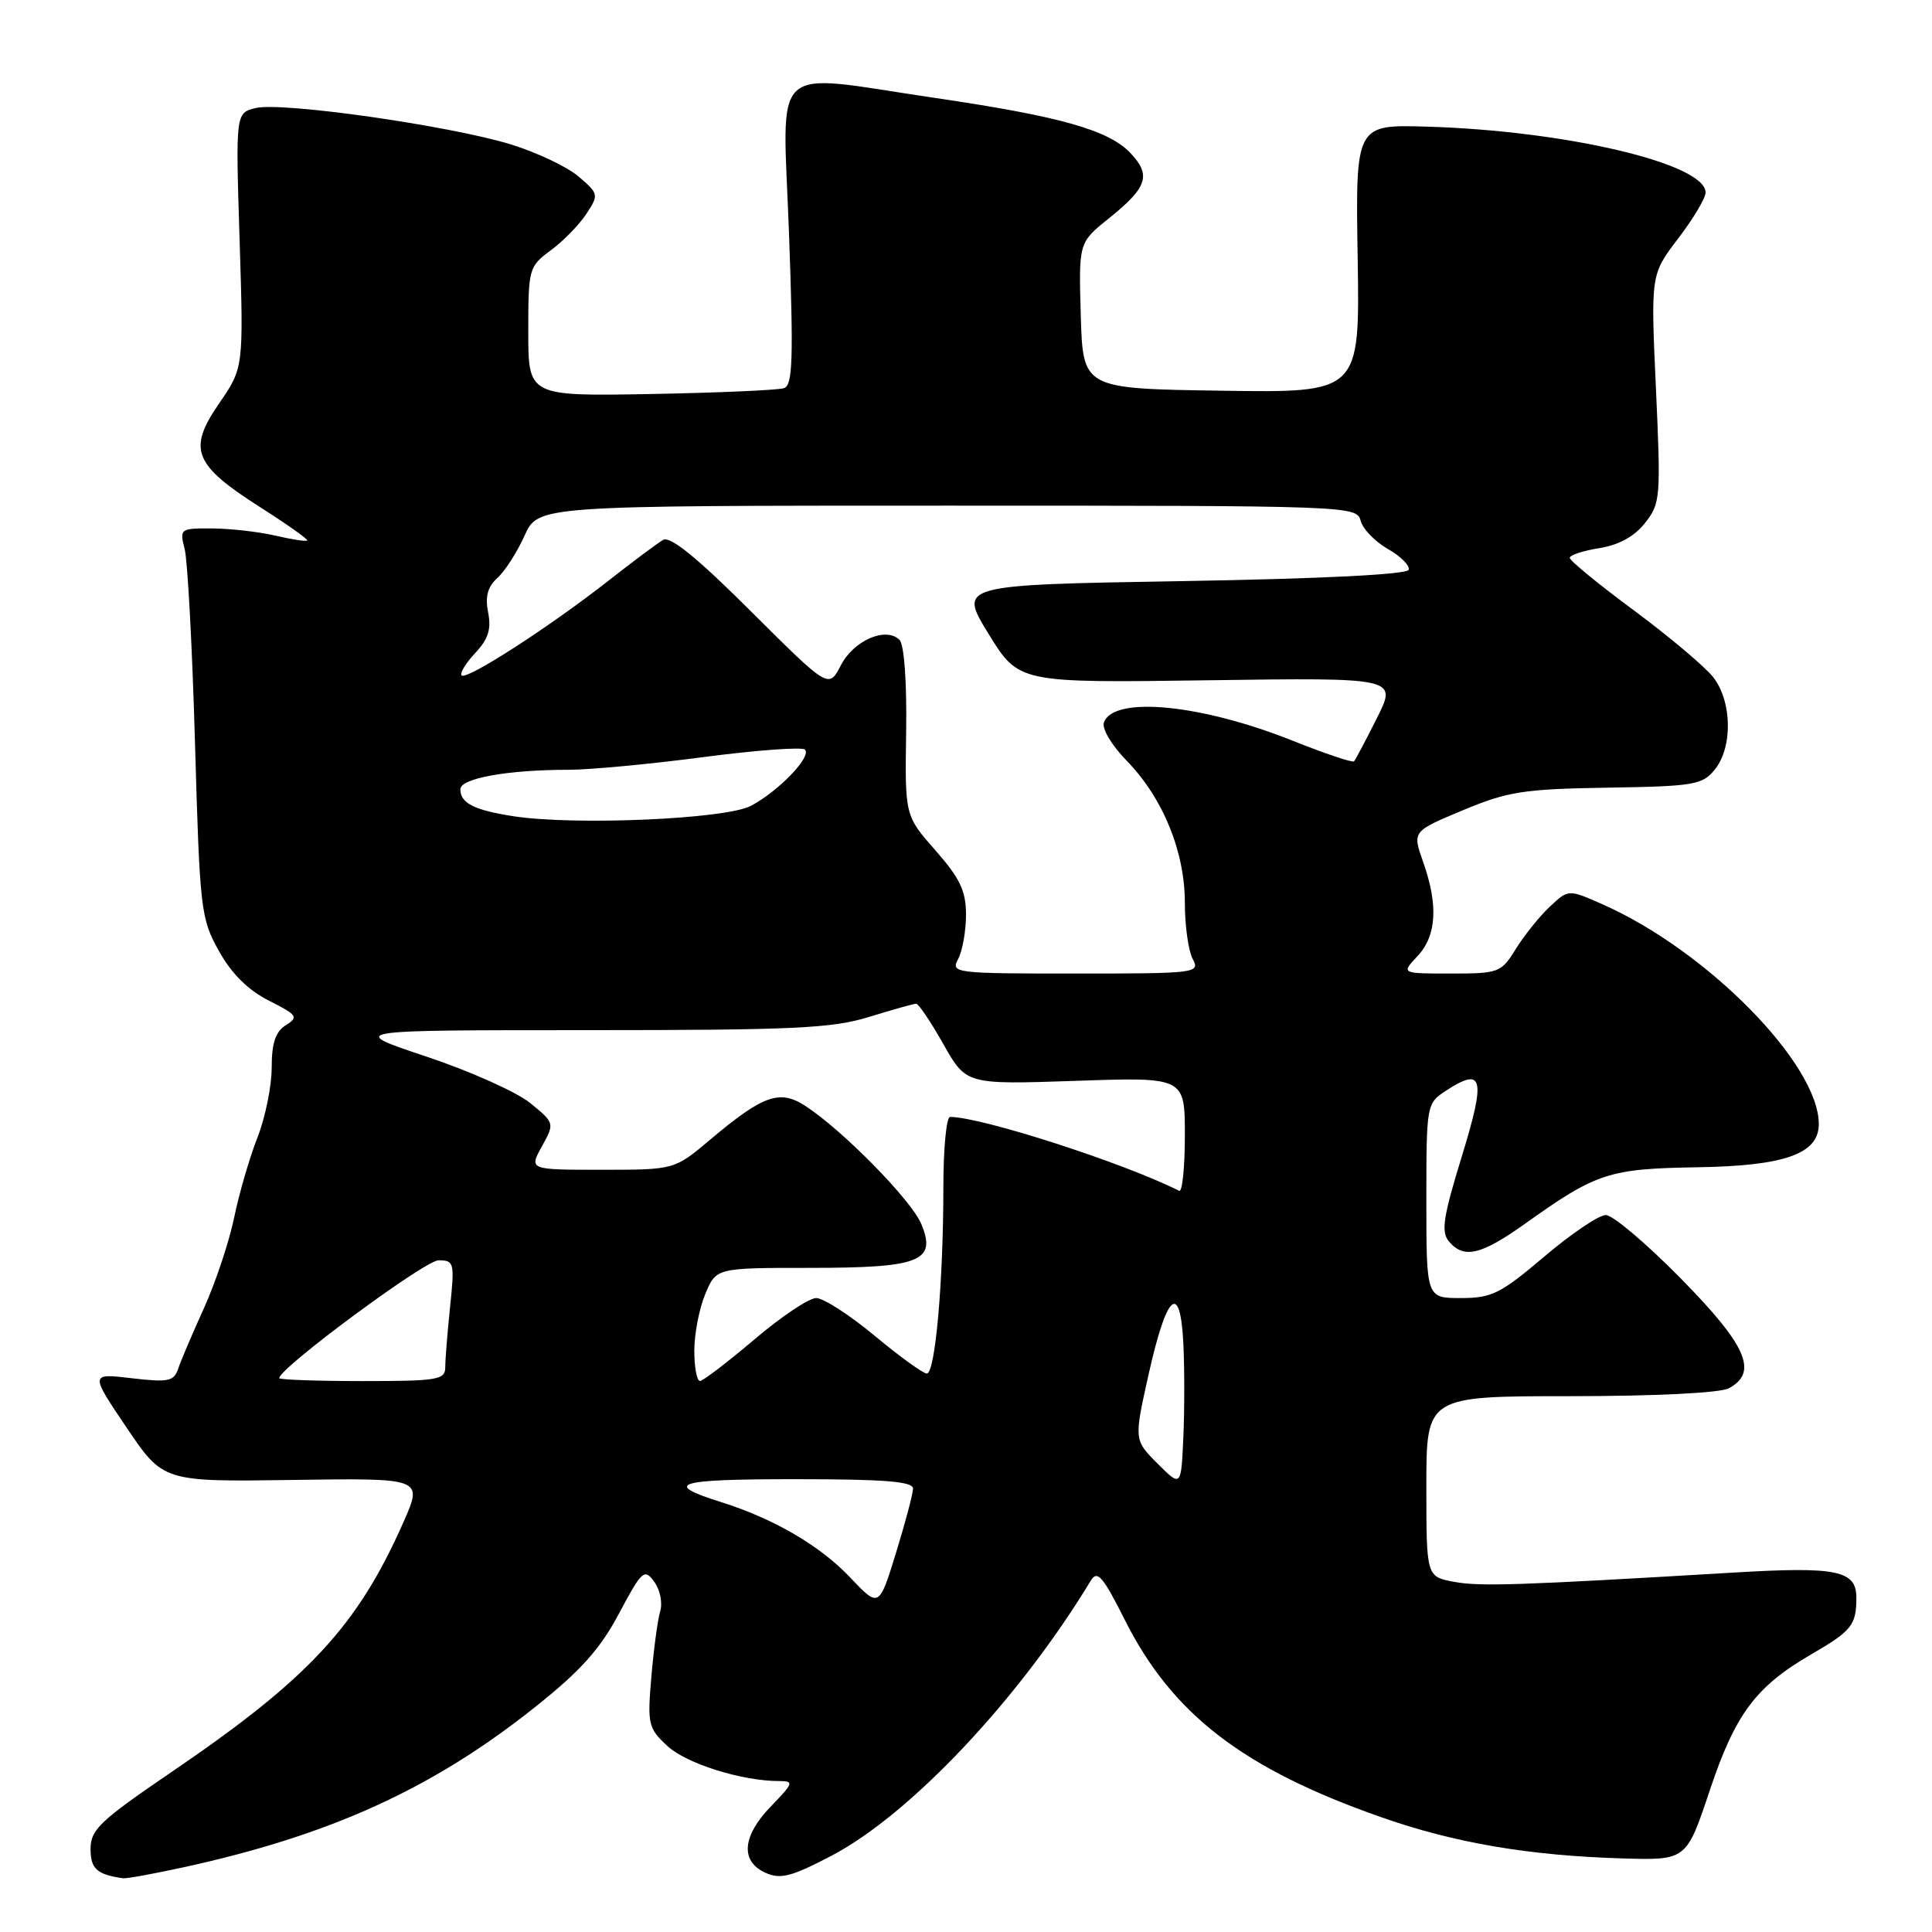 <?xml version="1.0" encoding="UTF-8" standalone="no"?>
<!DOCTYPE svg PUBLIC "-//W3C//DTD SVG 1.1//EN" "http://www.w3.org/Graphics/SVG/1.1/DTD/svg11.dtd" >
<svg xmlns="http://www.w3.org/2000/svg" xmlns:xlink="http://www.w3.org/1999/xlink" version="1.1" viewBox="0 0 256 256">
 <g >
 <path fill="currentColor"
d=" M 24.30 247.43 C 43.76 243.18 57.28 237.03 70.86 226.23 C 76.93 221.40 79.49 218.55 82.01 213.82 C 85.07 208.08 85.38 207.80 86.69 209.59 C 87.46 210.64 87.82 212.40 87.48 213.50 C 87.15 214.60 86.62 218.51 86.31 222.18 C 85.77 228.49 85.89 228.99 88.44 231.36 C 90.97 233.70 98.31 236.00 103.25 236.00 C 105.23 236.00 105.15 236.25 102.20 239.30 C 98.35 243.26 98.05 246.61 101.40 248.14 C 103.42 249.05 104.80 248.70 110.15 245.91 C 120.59 240.45 135.03 225.14 144.53 209.45 C 145.40 208.01 146.13 208.85 149.03 214.62 C 155.32 227.15 164.71 234.37 183.05 240.80 C 192.73 244.20 202.60 245.88 214.98 246.25 C 223.46 246.50 223.46 246.50 226.55 237.24 C 229.93 227.12 232.64 223.48 240.00 219.21 C 245.36 216.10 245.96 215.34 245.98 211.77 C 246.01 208.08 243.46 207.55 229.61 208.38 C 201.23 210.07 196.07 210.24 192.66 209.60 C 189.00 208.91 189.00 208.91 189.00 196.95 C 189.00 185.00 189.00 185.00 208.07 185.00 C 219.30 185.00 227.93 184.57 229.07 183.96 C 233.02 181.85 231.46 178.29 222.72 169.41 C 218.17 164.78 213.70 161.00 212.78 161.00 C 211.86 161.00 208.20 163.47 204.63 166.50 C 198.83 171.42 197.67 172.00 193.57 172.00 C 189.00 172.00 189.00 172.00 189.00 159.12 C 189.00 146.39 189.03 146.21 191.56 144.55 C 196.54 141.29 196.91 142.78 193.70 153.22 C 191.24 161.21 190.93 163.21 191.97 164.47 C 193.95 166.85 196.22 166.32 202.09 162.14 C 211.55 155.39 213.18 154.86 224.90 154.67 C 236.51 154.49 241.00 152.89 241.00 148.94 C 241.00 141.00 226.21 125.96 212.37 119.84 C 207.82 117.82 207.82 117.82 205.35 120.15 C 203.99 121.42 201.97 123.94 200.86 125.73 C 198.91 128.89 198.61 129.00 192.24 129.00 C 185.65 129.00 185.65 129.00 187.83 126.69 C 190.36 123.98 190.60 119.96 188.57 114.20 C 187.14 110.16 187.14 110.16 193.82 107.37 C 199.78 104.88 201.85 104.55 212.97 104.37 C 224.48 104.19 225.58 104.00 227.22 101.97 C 229.62 99.01 229.51 92.92 227.00 89.72 C 225.89 88.32 221.17 84.34 216.50 80.88 C 211.82 77.42 208.00 74.29 208.00 73.92 C 208.00 73.56 209.77 72.97 211.93 72.63 C 214.52 72.21 216.58 71.08 217.98 69.29 C 220.02 66.71 220.08 65.93 219.42 51.48 C 218.73 36.37 218.73 36.37 222.36 31.61 C 224.36 28.99 226.00 26.25 226.00 25.51 C 226.00 21.69 207.50 17.32 189.06 16.78 C 179.61 16.50 179.61 16.50 179.90 34.27 C 180.18 52.05 180.18 52.05 161.84 51.77 C 143.50 51.50 143.50 51.50 143.21 41.83 C 142.93 32.15 142.93 32.15 146.90 28.96 C 152.03 24.84 152.57 23.24 149.82 20.31 C 146.94 17.24 140.51 15.42 123.92 12.98 C 101.59 9.70 103.71 7.74 104.55 30.98 C 105.15 47.59 105.04 51.04 103.89 51.43 C 103.12 51.70 95.19 52.04 86.25 52.21 C 70.00 52.50 70.00 52.50 70.00 43.94 C 70.00 35.59 70.07 35.32 72.99 33.16 C 74.64 31.95 76.75 29.78 77.69 28.35 C 79.36 25.81 79.33 25.68 76.69 23.41 C 75.19 22.12 71.17 20.21 67.74 19.15 C 59.64 16.65 37.26 13.46 33.86 14.32 C 31.22 14.98 31.22 14.98 31.75 31.85 C 32.28 48.73 32.28 48.73 29.03 53.46 C 24.84 59.55 25.64 61.57 34.48 67.21 C 38.06 69.49 40.86 71.47 40.71 71.62 C 40.56 71.77 38.66 71.48 36.47 70.97 C 34.29 70.46 30.54 70.04 28.13 70.02 C 23.86 70.00 23.78 70.06 24.47 72.75 C 24.86 74.26 25.48 85.85 25.84 98.50 C 26.47 120.55 26.60 121.69 29.00 126.00 C 30.69 129.03 32.85 131.18 35.63 132.59 C 39.40 134.49 39.59 134.77 37.88 135.84 C 36.50 136.71 36.00 138.20 36.00 141.47 C 36.00 143.92 35.15 148.08 34.12 150.71 C 33.08 153.35 31.69 158.12 31.03 161.32 C 30.37 164.52 28.57 169.92 27.03 173.32 C 25.49 176.72 23.94 180.35 23.60 181.39 C 23.04 183.04 22.28 183.19 17.44 182.62 C 11.92 181.97 11.92 181.97 16.77 189.16 C 21.63 196.35 21.63 196.35 38.84 196.10 C 56.04 195.85 56.04 195.85 53.47 201.67 C 47.37 215.47 40.92 222.42 22.73 234.80 C 13.27 241.24 12.00 242.44 12.00 244.98 C 12.00 247.63 12.83 248.38 16.30 248.88 C 16.74 248.95 20.34 248.29 24.30 247.43 Z  M 112.61 208.98 C 108.62 204.78 102.51 201.22 95.50 199.02 C 87.72 196.57 89.57 196.00 105.30 196.00 C 117.20 196.00 121.00 196.30 120.98 197.25 C 120.97 197.94 119.95 201.78 118.72 205.78 C 116.47 213.06 116.47 213.06 112.61 208.98 Z  M 153.38 193.93 C 150.26 190.80 150.26 190.80 152.18 182.18 C 154.59 171.37 156.38 169.74 156.80 177.99 C 156.96 181.25 156.96 186.87 156.80 190.48 C 156.50 197.05 156.50 197.05 153.38 193.93 Z  M 37.00 182.61 C 37.00 181.28 56.31 167.00 58.10 167.00 C 60.18 167.00 60.25 167.30 59.64 173.15 C 59.29 176.53 59.00 180.13 59.00 181.15 C 59.00 182.84 58.04 183.00 48.00 183.00 C 41.95 183.00 37.00 182.82 37.00 182.61 Z  M 92.00 178.97 C 92.00 176.75 92.65 173.38 93.45 171.47 C 94.90 168.00 94.90 168.00 107.26 168.00 C 121.93 168.00 124.13 167.14 122.08 162.19 C 120.77 159.04 111.69 149.78 106.71 146.54 C 103.31 144.32 101.11 145.11 94.09 151.02 C 89.37 155.00 89.37 155.00 79.73 155.00 C 70.09 155.00 70.09 155.00 71.80 151.91 C 73.50 148.82 73.50 148.81 70.27 146.17 C 68.49 144.71 62.31 141.94 56.52 140.01 C 46.00 136.50 46.00 136.50 77.75 136.50 C 105.17 136.50 110.27 136.26 115.15 134.75 C 118.26 133.79 121.07 133.00 121.40 133.00 C 121.72 133.00 123.34 135.41 125.00 138.35 C 128.03 143.71 128.03 143.71 142.51 143.22 C 157.00 142.72 157.00 142.72 157.00 150.45 C 157.00 154.69 156.66 158.00 156.25 157.79 C 148.80 154.05 130.04 148.00 125.89 148.00 C 125.40 148.00 125.00 152.21 125.00 157.35 C 125.00 169.83 123.92 182.00 122.81 182.00 C 122.32 182.00 119.21 179.75 115.90 177.00 C 112.60 174.25 109.11 172.00 108.15 172.00 C 107.19 172.00 103.50 174.47 99.95 177.49 C 96.40 180.50 93.16 182.98 92.75 182.99 C 92.34 182.99 92.00 181.19 92.00 178.97 Z  M 126.96 127.07 C 127.53 126.00 128.00 123.37 128.00 121.21 C 128.00 118.04 127.21 116.39 123.95 112.68 C 119.90 108.08 119.90 108.08 120.07 96.96 C 120.17 90.34 119.81 85.41 119.19 84.79 C 117.40 83.00 113.13 84.85 111.42 88.15 C 109.81 91.27 109.81 91.27 99.51 81.01 C 92.35 73.87 88.80 70.99 87.86 71.54 C 87.11 71.98 83.80 74.45 80.50 77.04 C 72.78 83.09 61.82 90.16 61.17 89.50 C 60.89 89.22 61.70 87.89 62.96 86.54 C 64.70 84.69 65.12 83.37 64.68 81.16 C 64.26 79.05 64.61 77.76 65.91 76.58 C 66.91 75.68 68.53 73.15 69.51 70.97 C 71.30 67.00 71.30 67.00 125.54 67.00 C 178.85 67.00 179.78 67.03 180.29 68.99 C 180.57 70.09 182.20 71.77 183.90 72.74 C 185.60 73.71 186.84 74.95 186.66 75.50 C 186.46 76.12 175.11 76.69 156.67 77.00 C 127.00 77.50 127.00 77.50 130.99 83.99 C 134.99 90.49 134.99 90.49 160.06 90.14 C 185.14 89.79 185.14 89.79 182.45 95.15 C 180.97 98.09 179.61 100.67 179.42 100.88 C 179.23 101.09 175.57 99.86 171.29 98.15 C 159.16 93.31 147.63 92.19 146.28 95.70 C 145.97 96.53 147.25 98.70 149.31 100.82 C 154.11 105.76 157.00 112.84 157.00 119.65 C 157.00 122.66 157.47 126.00 158.04 127.07 C 159.04 128.94 158.57 129.00 142.50 129.00 C 126.43 129.00 125.96 128.94 126.96 127.07 Z  M 68.00 108.15 C 62.81 107.34 61.00 106.42 61.00 104.58 C 61.00 103.13 67.26 102.00 75.34 102.00 C 78.12 102.00 86.15 101.25 93.19 100.32 C 100.23 99.40 106.29 98.95 106.66 99.33 C 107.58 100.25 103.19 104.82 99.50 106.78 C 96.18 108.54 76.14 109.41 68.00 108.15 Z "/>
</g>
</svg>